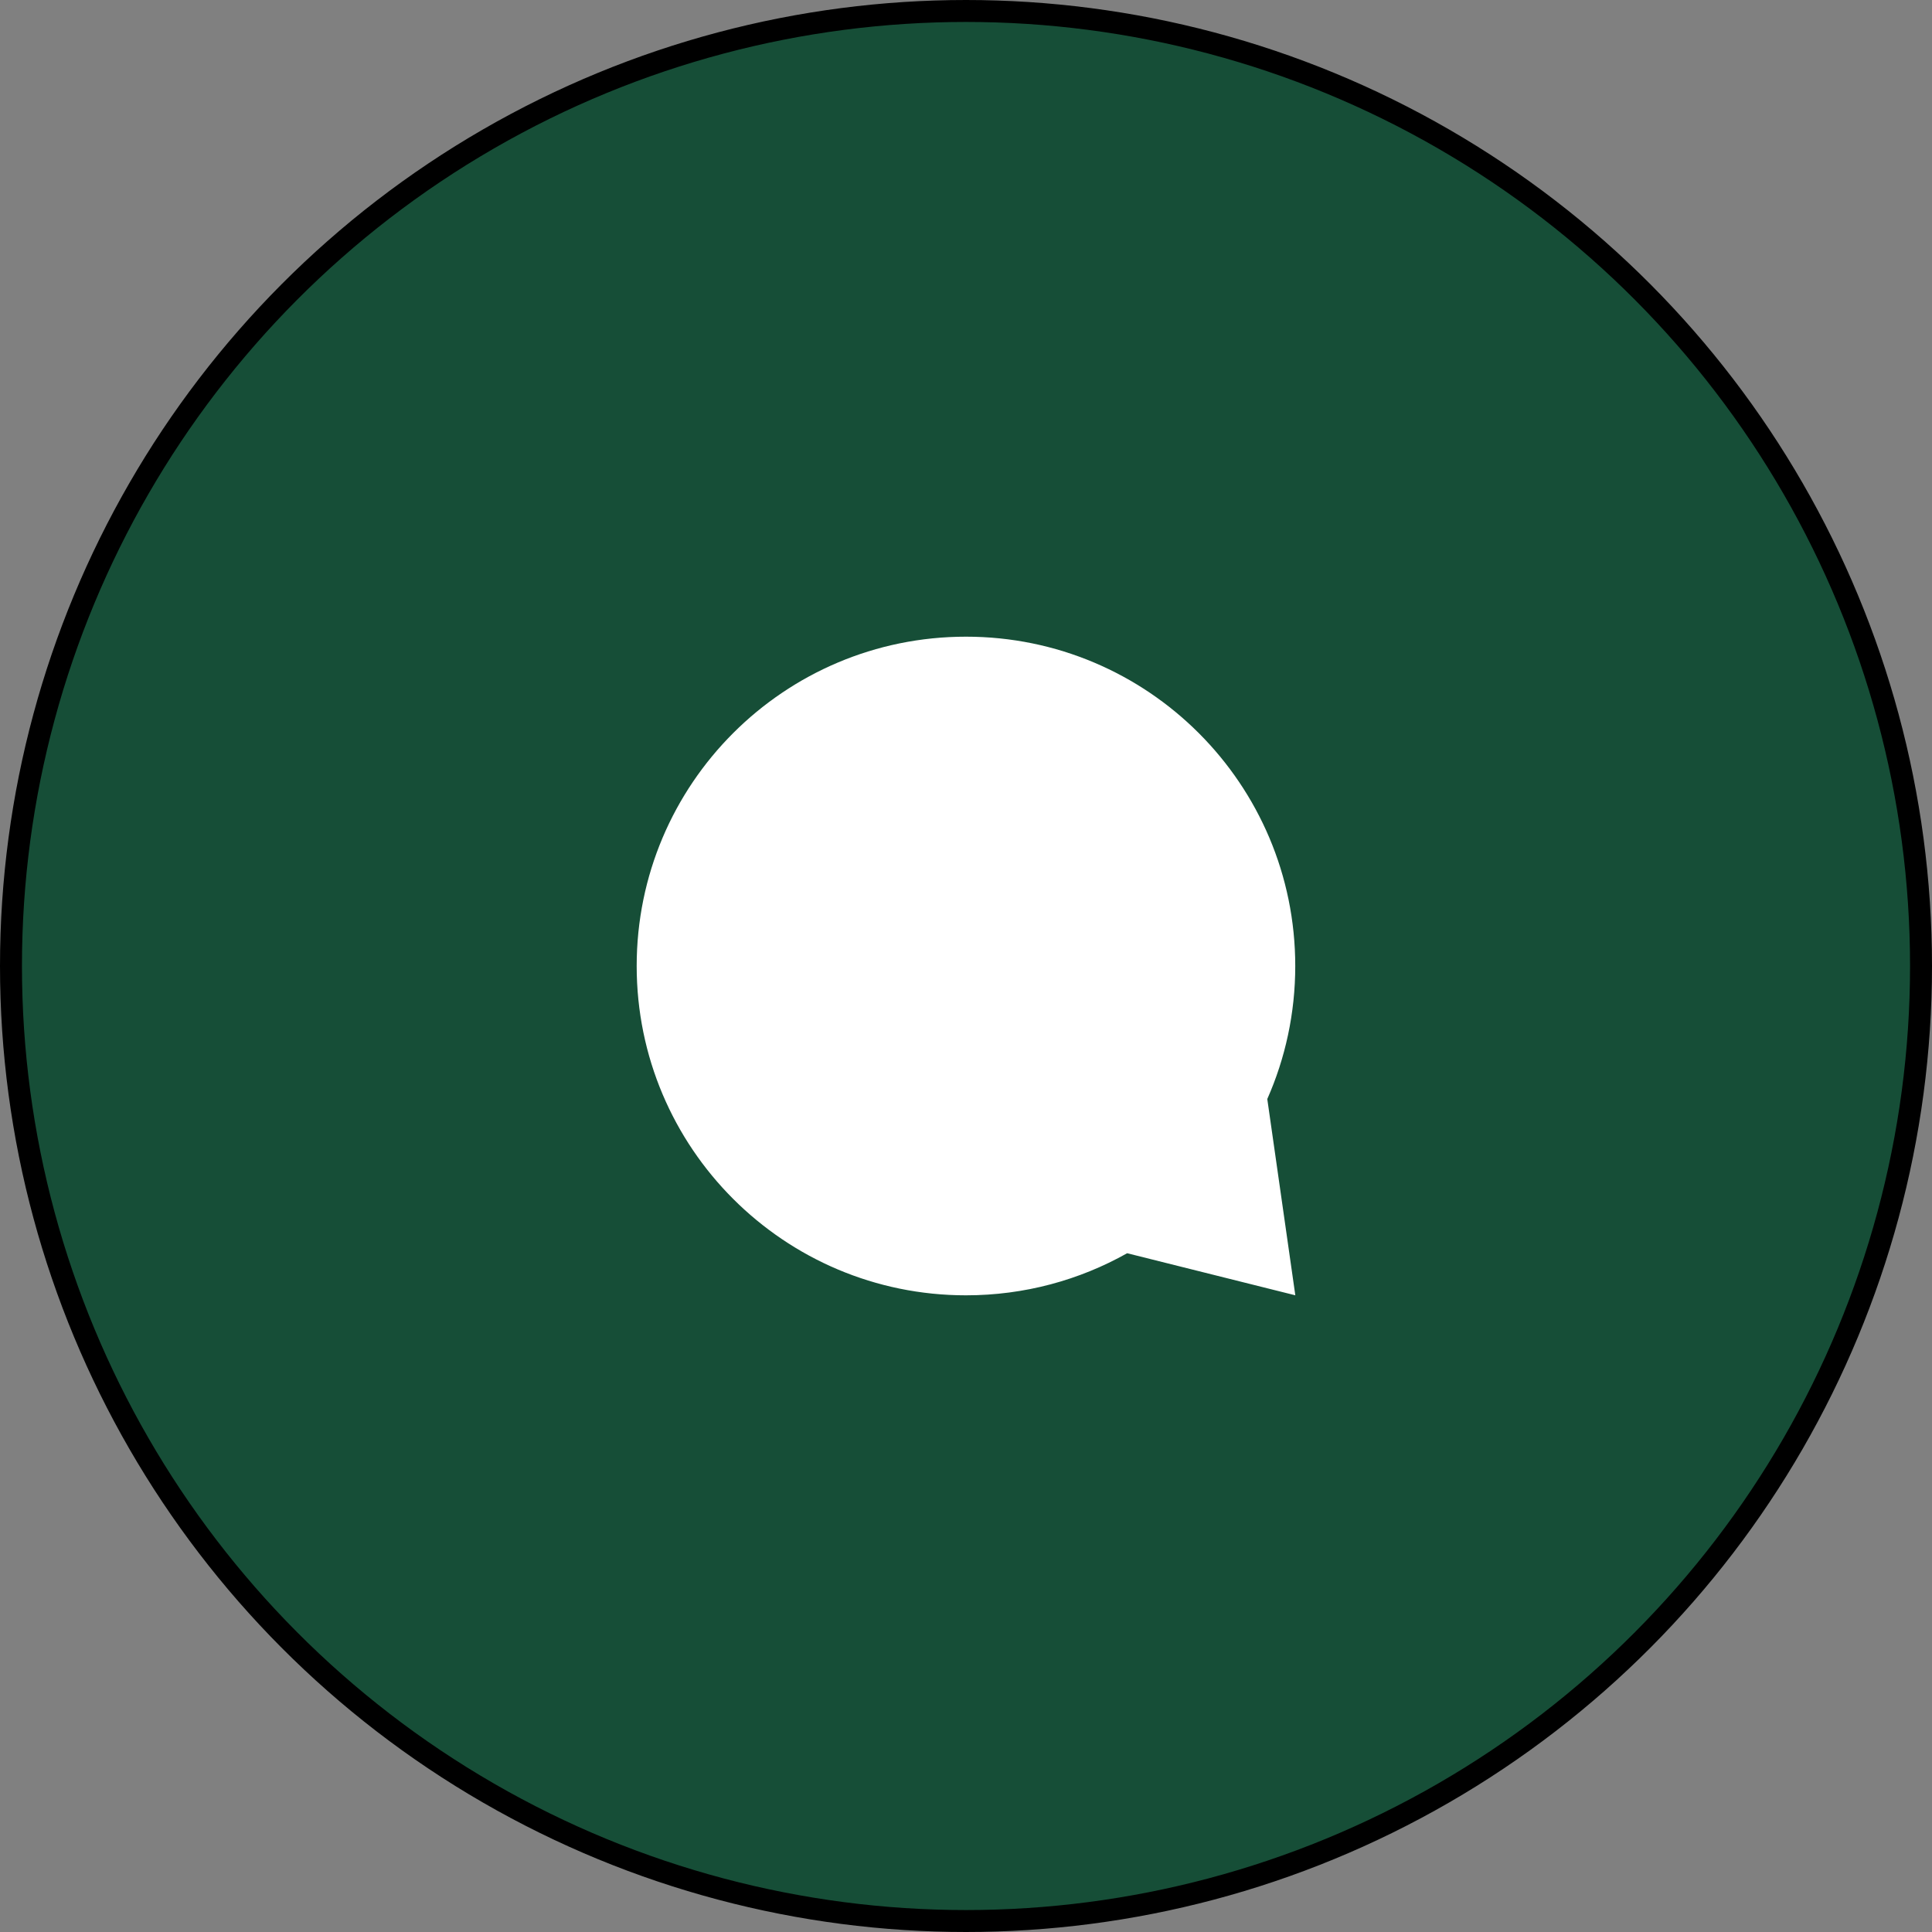 <svg width="88" height="88" viewBox="0 0 88 88" fill="none" xmlns="http://www.w3.org/2000/svg">
<rect x="0" y="0" width="88" height="88" fill="#808080" stroke="none"/>
<circle cx="44" cy="44" r="43.5" fill="#164E37" stroke="black"/>
<path d="M57.723 50.059C58.542 48.206 58.997 46.156 58.997 44C58.997 35.716 52.282 29 43.999 29C35.715 29 29 35.716 29 44C29 52.284 35.715 59 43.999 59C46.666 59 49.17 58.304 51.34 57.083L59 58.999L57.723 50.059Z" fill="white"/>
</svg>
